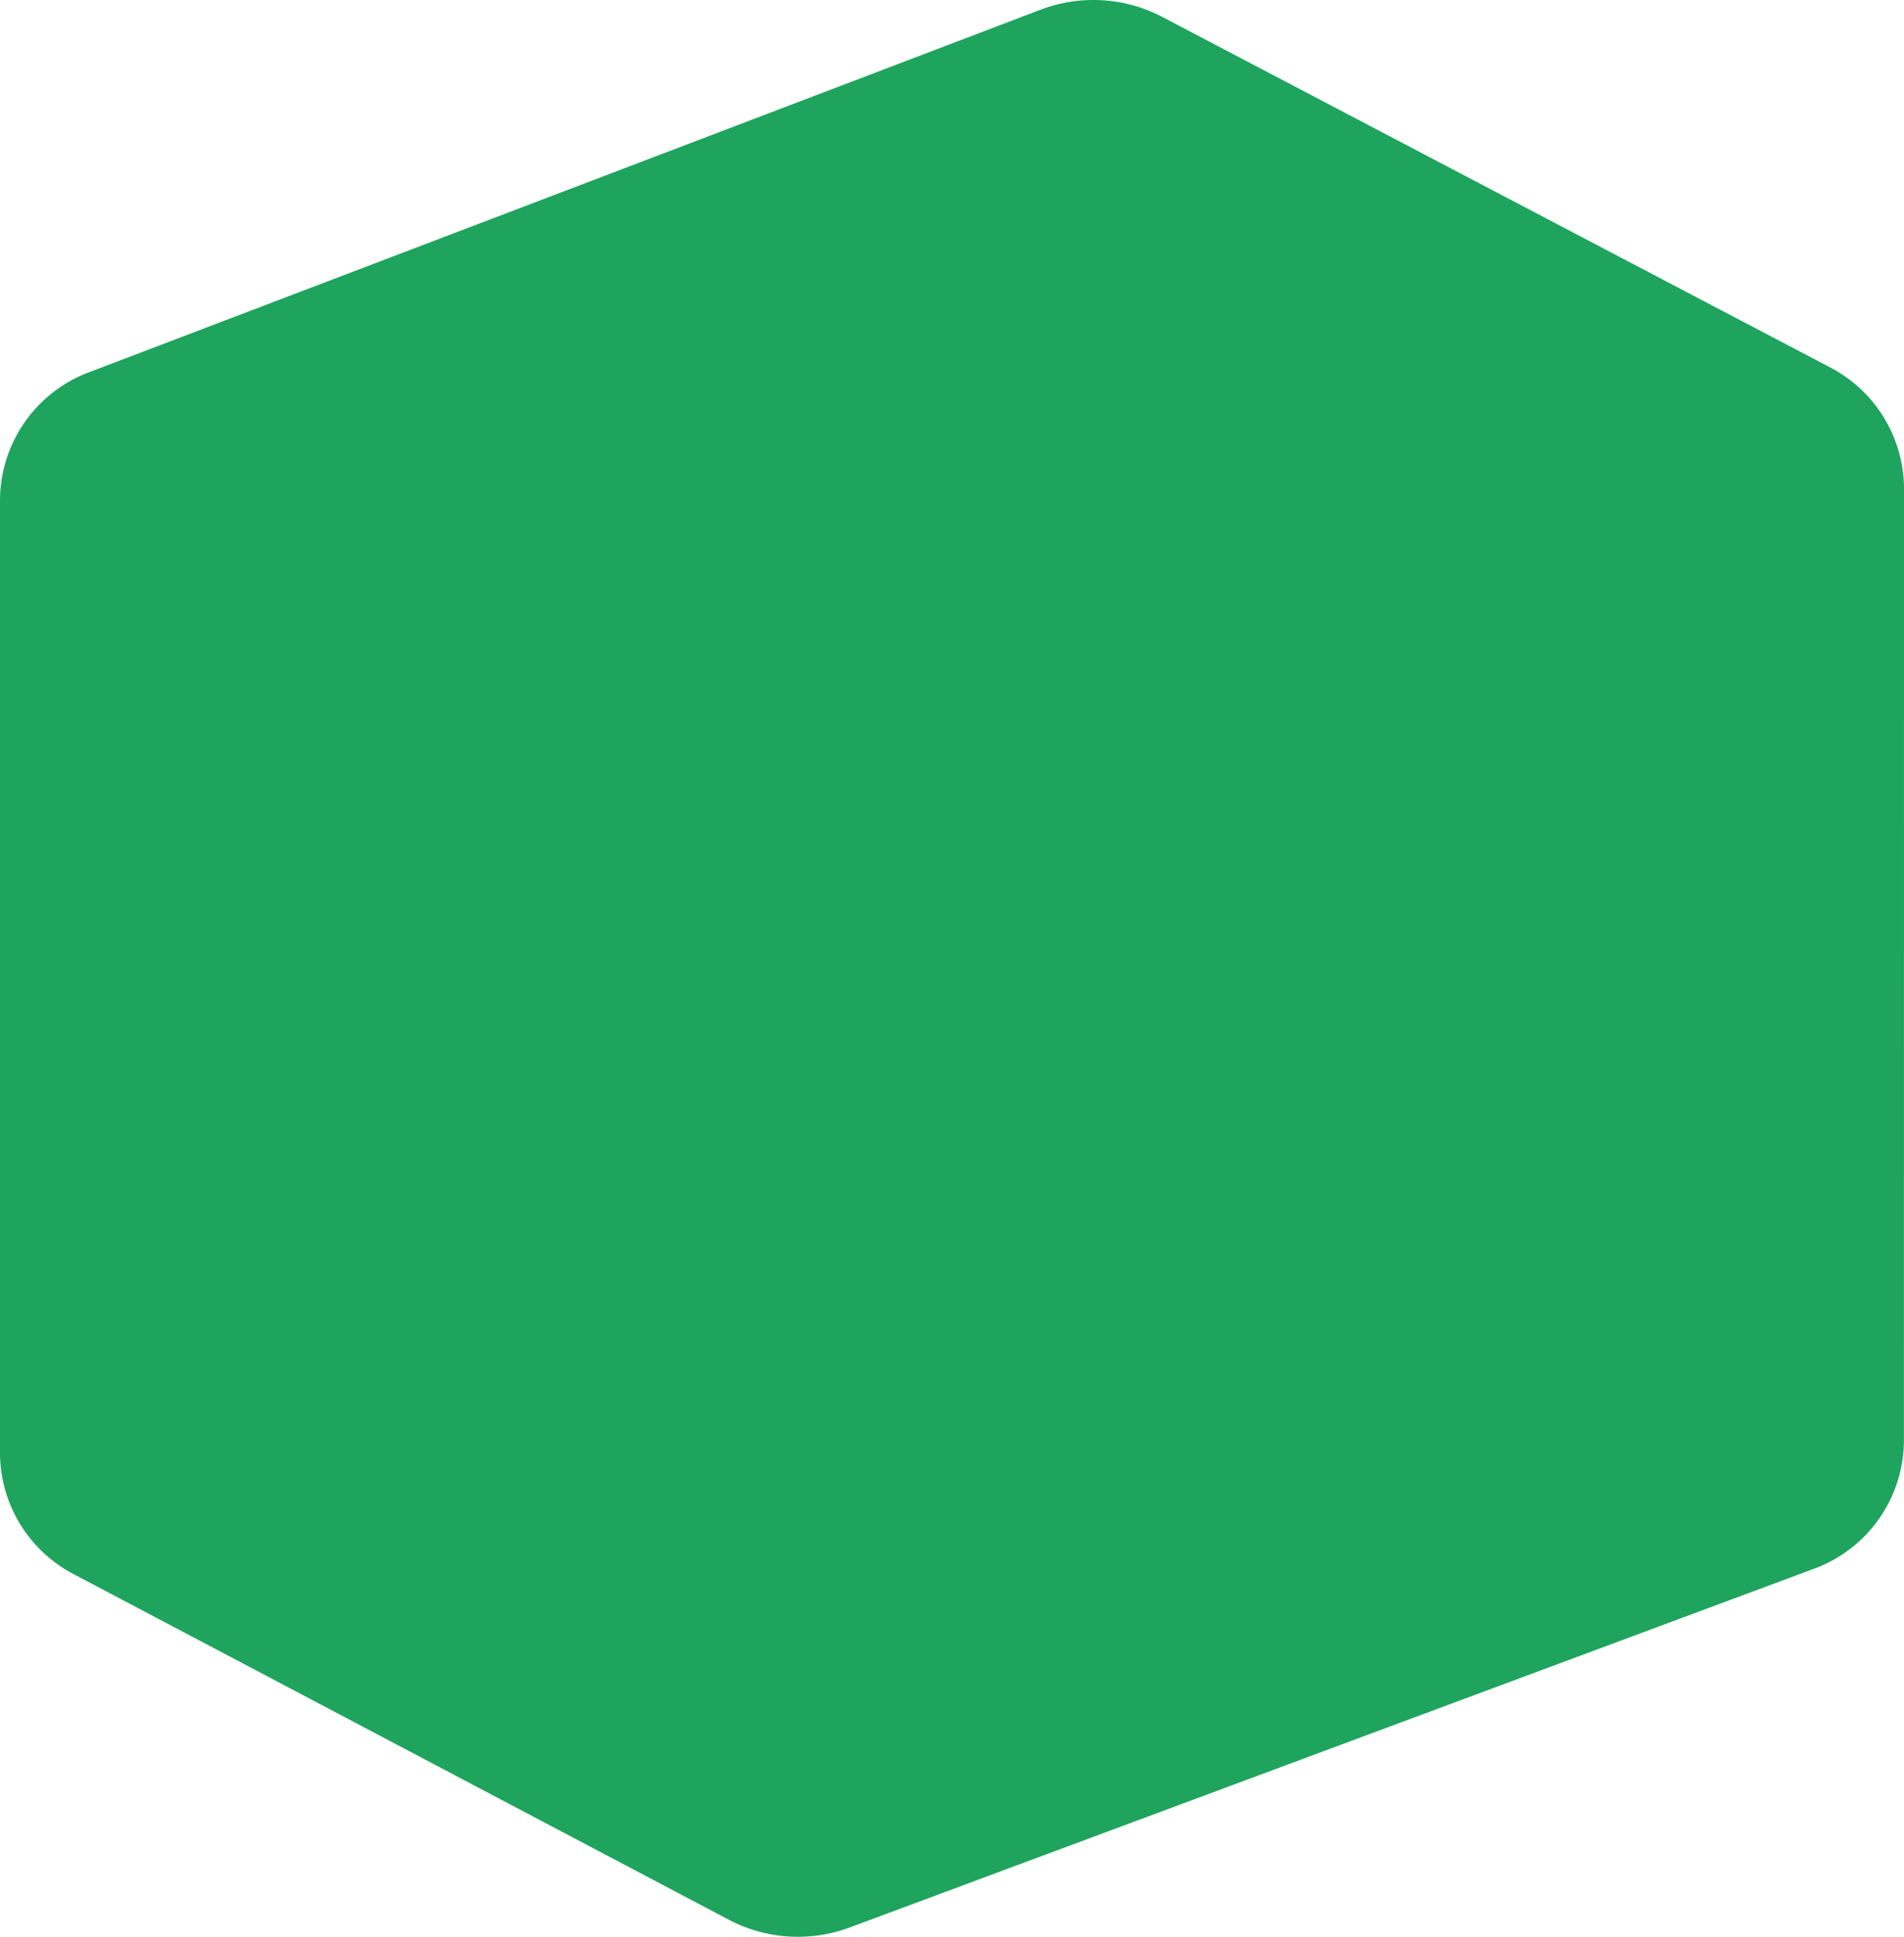 <svg xmlns="http://www.w3.org/2000/svg" xmlns:xlink="http://www.w3.org/1999/xlink" width="134.999" height="137.309" viewBox="0 0 134.999 137.309"><defs><clipPath id="a"><rect width="134.999" height="137.309" fill="#1fa45d"/></clipPath></defs><g clip-path="url(#a)"><path d="M0,35.5V102.98a9.725,9.725,0,0,0,5.189,8.6l46.468,24.509a10.536,10.536,0,0,0,8.59.556L128.658,111.2a9.727,9.727,0,0,0,6.336-9.115L135,34.676a9.727,9.727,0,0,0-5.207-8.613L82.421,1.206A10.538,10.538,0,0,0,73.773.69L6.264,26.409A9.726,9.726,0,0,0,0,35.5" transform="translate(0 0)" fill="#1fa45d"/></g></svg>